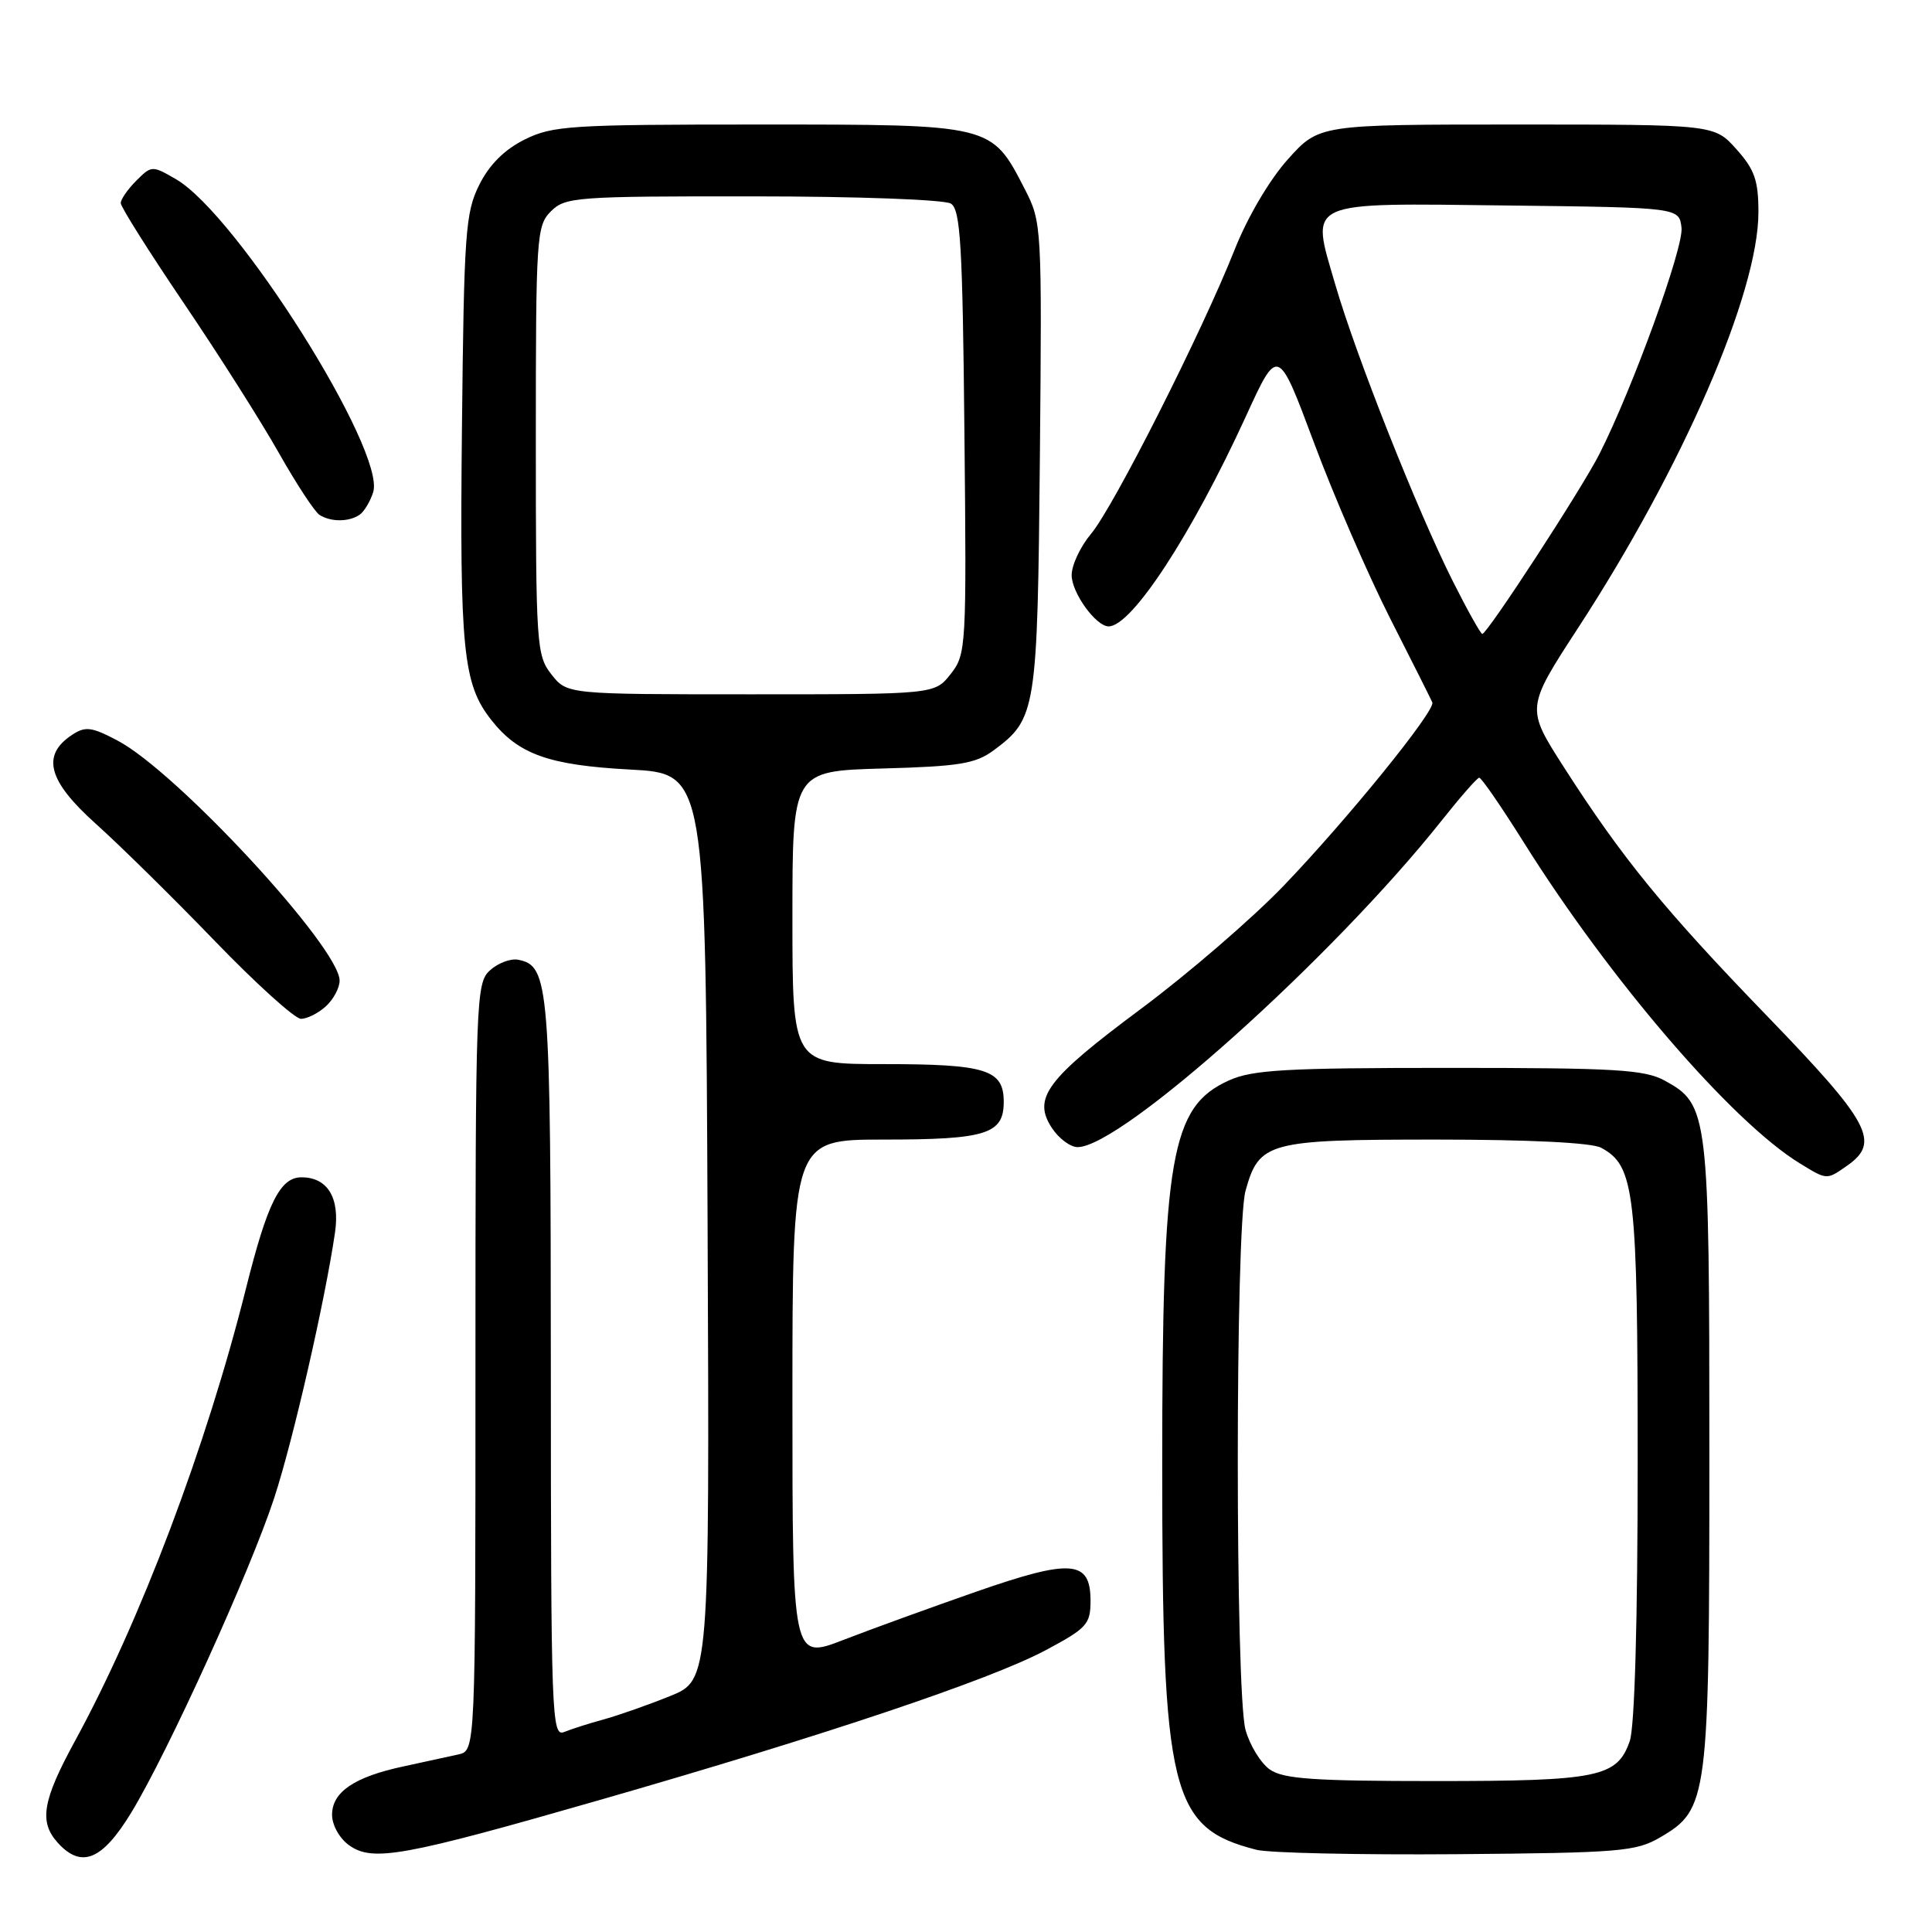 <?xml version="1.0" encoding="UTF-8" standalone="no"?>
<!DOCTYPE svg PUBLIC "-//W3C//DTD SVG 1.1//EN" "http://www.w3.org/Graphics/SVG/1.1/DTD/svg11.dtd" >
<svg xmlns="http://www.w3.org/2000/svg" xmlns:xlink="http://www.w3.org/1999/xlink" version="1.1" viewBox="0 0 256 256">
 <g >
 <path fill="currentColor"
d=" M 17.41 240.15 C 22.27 232.15 33.13 208.25 36.33 198.50 C 38.82 190.92 43.06 172.41 44.39 163.32 C 45.06 158.72 43.41 156.00 39.95 156.00 C 37.12 156.00 35.44 159.36 32.60 170.70 C 27.35 191.66 18.60 214.82 9.93 230.70 C 5.62 238.60 5.15 241.40 7.65 244.17 C 10.79 247.64 13.55 246.50 17.41 240.15 Z  M 79.74 238.43 C 109.36 229.91 131.17 222.59 138.50 218.69 C 144.02 215.75 144.50 215.23 144.50 212.11 C 144.50 206.71 141.97 206.51 129.34 210.91 C 123.38 212.99 115.46 215.86 111.75 217.30 C 105.00 219.91 105.00 219.91 105.00 185.46 C 105.00 151.00 105.00 151.00 117.07 151.00 C 130.69 151.00 133.00 150.27 133.00 146.00 C 133.00 141.73 130.69 141.00 117.07 141.00 C 105.00 141.00 105.00 141.00 105.00 121.58 C 105.00 102.17 105.00 102.17 116.93 101.83 C 127.14 101.55 129.27 101.20 131.68 99.41 C 137.32 95.23 137.47 94.22 137.79 60.50 C 138.07 29.89 138.04 29.44 135.79 25.06 C 131.35 16.44 131.60 16.50 100.68 16.50 C 75.50 16.50 73.21 16.65 69.50 18.50 C 66.83 19.83 64.83 21.83 63.50 24.50 C 61.67 28.17 61.48 30.84 61.21 56.73 C 60.90 86.18 61.35 90.63 65.09 95.39 C 68.69 99.96 72.69 101.39 83.50 101.97 C 93.50 102.50 93.50 102.50 93.76 162.56 C 94.02 222.63 94.02 222.63 88.76 224.75 C 85.87 225.92 81.92 227.30 80.00 227.83 C 78.08 228.35 75.71 229.11 74.75 229.50 C 73.10 230.17 73.00 227.49 72.99 181.36 C 72.97 130.26 72.79 127.97 68.65 127.17 C 67.66 126.98 65.98 127.61 64.93 128.57 C 63.07 130.24 63.00 132.23 63.00 181.14 C 63.00 231.96 63.00 231.96 60.75 232.47 C 59.51 232.75 56.25 233.46 53.50 234.05 C 46.97 235.44 44.00 237.44 44.00 240.47 C 44.00 241.83 44.98 243.59 46.25 244.50 C 49.38 246.74 53.36 246.02 79.74 238.43 Z  M 220.00 243.45 C 226.34 239.73 226.50 238.51 226.50 192.50 C 226.50 147.44 226.37 146.36 220.61 143.20 C 217.91 141.72 214.13 141.50 192.00 141.50 C 170.31 141.50 165.95 141.75 162.82 143.17 C 155.13 146.66 154.00 153.19 154.00 194.13 C 154.00 237.67 155.11 242.21 166.50 245.11 C 168.15 245.53 180.07 245.79 193.00 245.69 C 214.70 245.51 216.77 245.34 220.00 243.45 Z  M 244.78 154.44 C 249.19 151.35 247.81 148.76 234.23 134.71 C 220.46 120.47 214.97 113.74 207.18 101.59 C 202.20 93.81 202.20 93.81 209.14 83.15 C 222.98 61.90 233.00 38.80 233.00 28.12 C 233.00 23.91 232.50 22.47 230.08 19.77 C 227.16 16.50 227.16 16.50 200.97 16.50 C 174.78 16.50 174.78 16.50 170.64 21.12 C 168.21 23.83 165.29 28.79 163.58 33.12 C 159.27 43.99 147.55 67.19 144.58 70.72 C 143.16 72.41 142.00 74.88 142.00 76.21 C 142.00 78.54 145.22 83.00 146.90 83.00 C 149.96 83.00 157.91 70.84 165.10 55.14 C 169.34 45.88 169.34 45.88 174.12 58.69 C 176.75 65.74 181.29 76.20 184.20 81.94 C 187.12 87.68 189.63 92.69 189.79 93.07 C 190.25 94.14 178.51 108.60 170.08 117.38 C 165.91 121.72 157.42 129.03 151.22 133.65 C 138.67 142.98 136.78 145.50 139.38 149.46 C 140.30 150.86 141.83 152.00 142.79 152.00 C 148.60 152.00 176.63 126.86 191.00 108.76 C 193.47 105.65 195.72 103.07 196.00 103.05 C 196.28 103.02 198.94 106.89 201.92 111.64 C 213.37 129.91 229.53 148.68 238.50 154.16 C 242.13 156.38 242.02 156.37 244.78 154.44 Z  M 43.17 133.35 C 44.18 132.43 45.00 130.90 45.00 129.94 C 45.00 125.58 23.40 102.22 15.54 98.11 C 12.12 96.31 11.31 96.21 9.54 97.38 C 5.45 100.08 6.36 103.48 12.69 109.15 C 15.88 112.01 22.98 119.00 28.46 124.68 C 33.94 130.36 39.08 135.00 39.88 135.00 C 40.69 135.00 42.17 134.26 43.17 133.35 Z  M 47.62 68.23 C 48.23 67.83 49.05 66.47 49.45 65.21 C 51.14 59.77 31.40 28.43 23.31 23.74 C 20.17 21.92 20.08 21.92 18.06 23.94 C 16.93 25.07 16.00 26.41 16.00 26.91 C 16.00 27.42 19.76 33.38 24.35 40.16 C 28.95 46.95 34.61 55.87 36.94 60.00 C 39.27 64.12 41.70 67.82 42.34 68.23 C 43.82 69.17 46.19 69.18 47.62 68.23 Z  M 73.07 89.37 C 71.09 86.84 71.00 85.55 71.00 58.37 C 71.00 31.33 71.09 29.91 73.00 28.00 C 74.89 26.11 76.32 26.00 99.75 26.02 C 113.58 26.02 125.16 26.45 126.00 26.98 C 127.27 27.78 127.55 32.49 127.79 57.27 C 128.08 85.86 128.03 86.69 125.97 89.31 C 123.85 92.00 123.85 92.00 99.50 92.00 C 75.15 92.00 75.15 92.00 73.07 89.37 Z  M 168.26 234.47 C 167.06 233.63 165.61 231.27 165.04 229.22 C 163.67 224.27 163.67 162.73 165.04 157.78 C 166.84 151.31 167.99 151.00 190.29 151.00 C 202.59 151.00 210.90 151.41 212.15 152.08 C 216.61 154.47 217.00 157.81 217.00 193.82 C 217.00 214.90 216.60 228.84 215.95 230.71 C 214.28 235.49 211.82 236.00 190.18 236.00 C 174.09 236.00 170.04 235.72 168.26 234.47 Z  M 192.53 77.06 C 187.84 67.75 179.67 47.13 176.93 37.70 C 173.65 26.43 172.60 26.91 199.89 27.23 C 222.50 27.50 222.50 27.50 222.81 30.18 C 223.11 32.79 216.34 51.45 211.94 60.14 C 209.63 64.72 197.07 84.00 196.41 84.00 C 196.20 84.00 194.45 80.88 192.53 77.06 Z "/>
</g>
</svg>